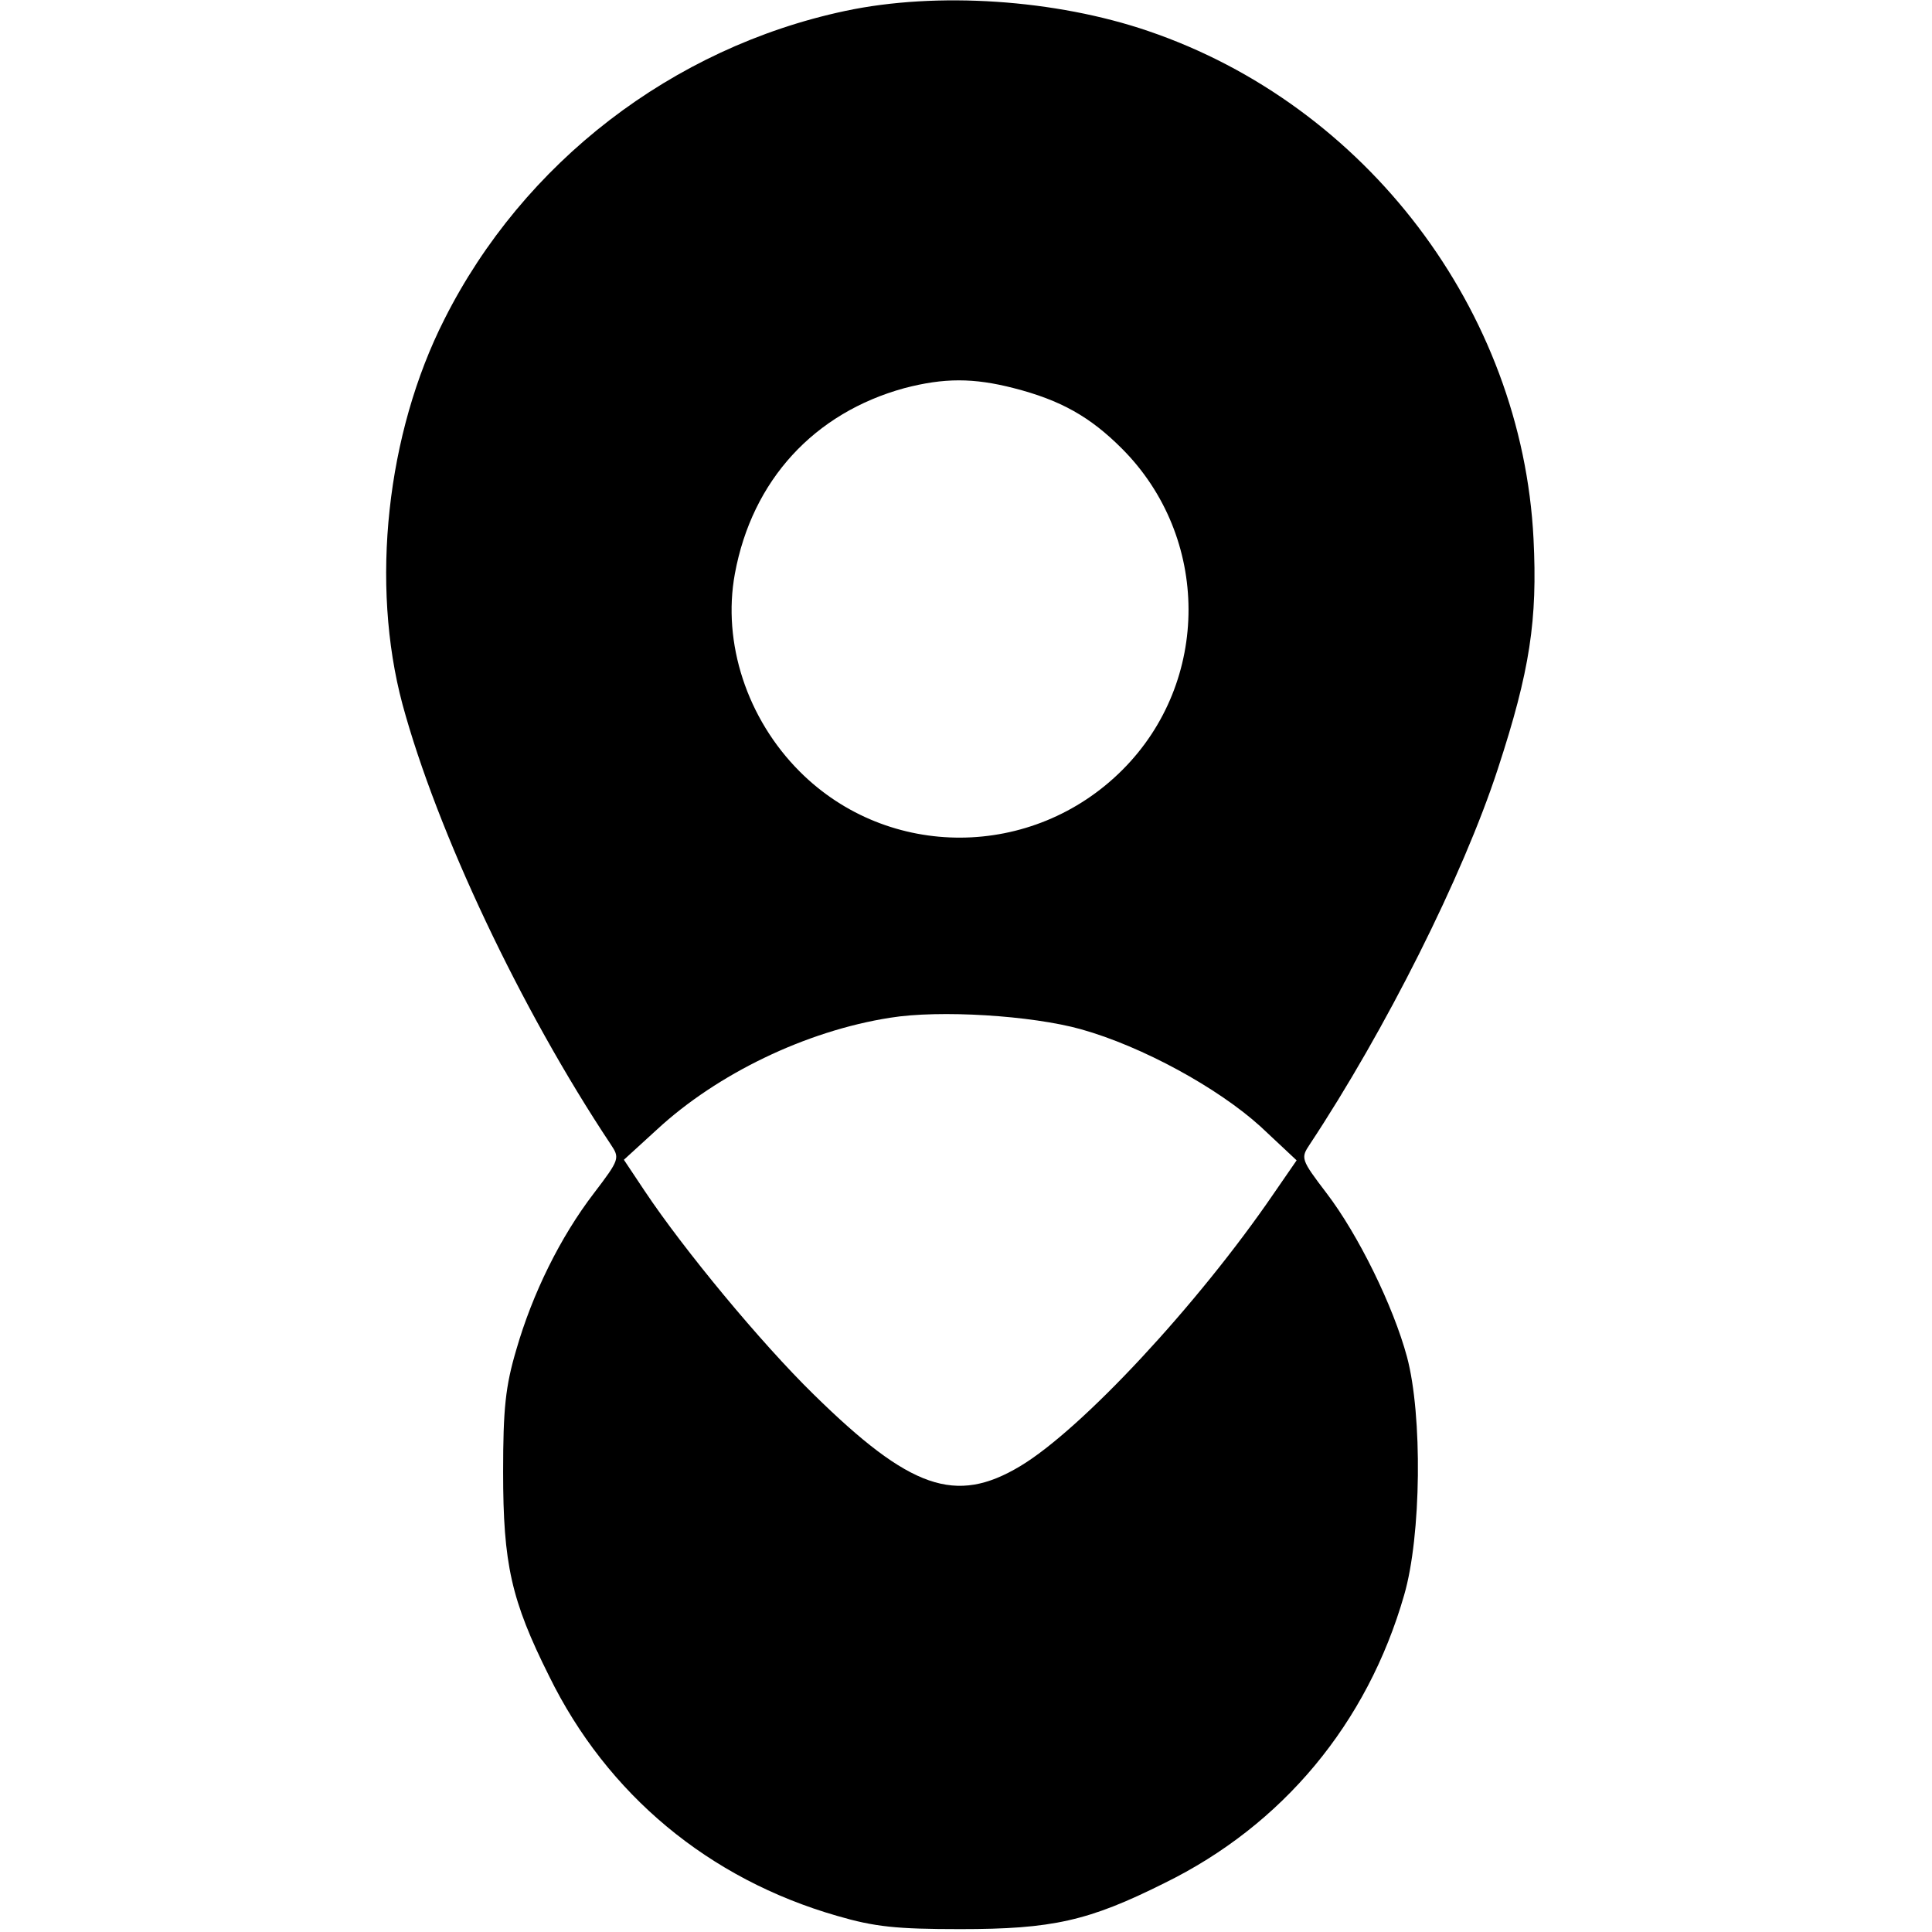 <?xml version="1.0" standalone="no"?>
<!DOCTYPE svg PUBLIC "-//W3C//DTD SVG 20010904//EN"
 "http://www.w3.org/TR/2001/REC-SVG-20010904/DTD/svg10.dtd">
<svg version="1.0" xmlns="http://www.w3.org/2000/svg"
 width="336pt" height="336pt" viewBox="0 0 336 336"
 preserveAspectRatio="xMidYMid meet">
<g transform="translate(0,336) scale(0.1,-0.1)"
fill="#000000" stroke="none">
<path d="M1470 3341 c-301 -64 -560 -264 -697 -536 -101 -199 -129 -461 -73
-670 60 -221 205 -529 362 -765 16 -24 16 -26 -29 -85 -59 -77 -107 -175 -135
-272 -19 -64 -23 -103 -23 -213 0 -160 14 -223 80 -355 101 -206 278 -353 501
-417 65 -19 103 -23 214 -23 160 0 223 14 355 80 206 101 353 278 417 501 30
103 32 313 5 414 -24 89 -85 213 -140 285 -45 59 -45 61 -29 85 131 198 266
466 327 653 56 171 69 259 62 400 -20 397 -291 754 -670 883 -161 55 -367 69
-527 35z m293 -656 c82 -21 133 -50 188 -105 154 -154 155 -405 1 -559 -156
-156 -407 -157 -561 -3 -92 92 -135 224 -113 344 30 163 138 280 295 323 69
18 120 18 190 0z m117 -1115 c107 -30 238 -102 312 -169 l63 -59 -40 -58
c-132 -193 -334 -410 -441 -474 -112 -67 -191 -40 -359 125 -92 90 -226 252
-294 354 l-36 54 58 53 c104 96 258 171 405 194 86 14 246 4 332 -20z"/>
</g>
</svg>
